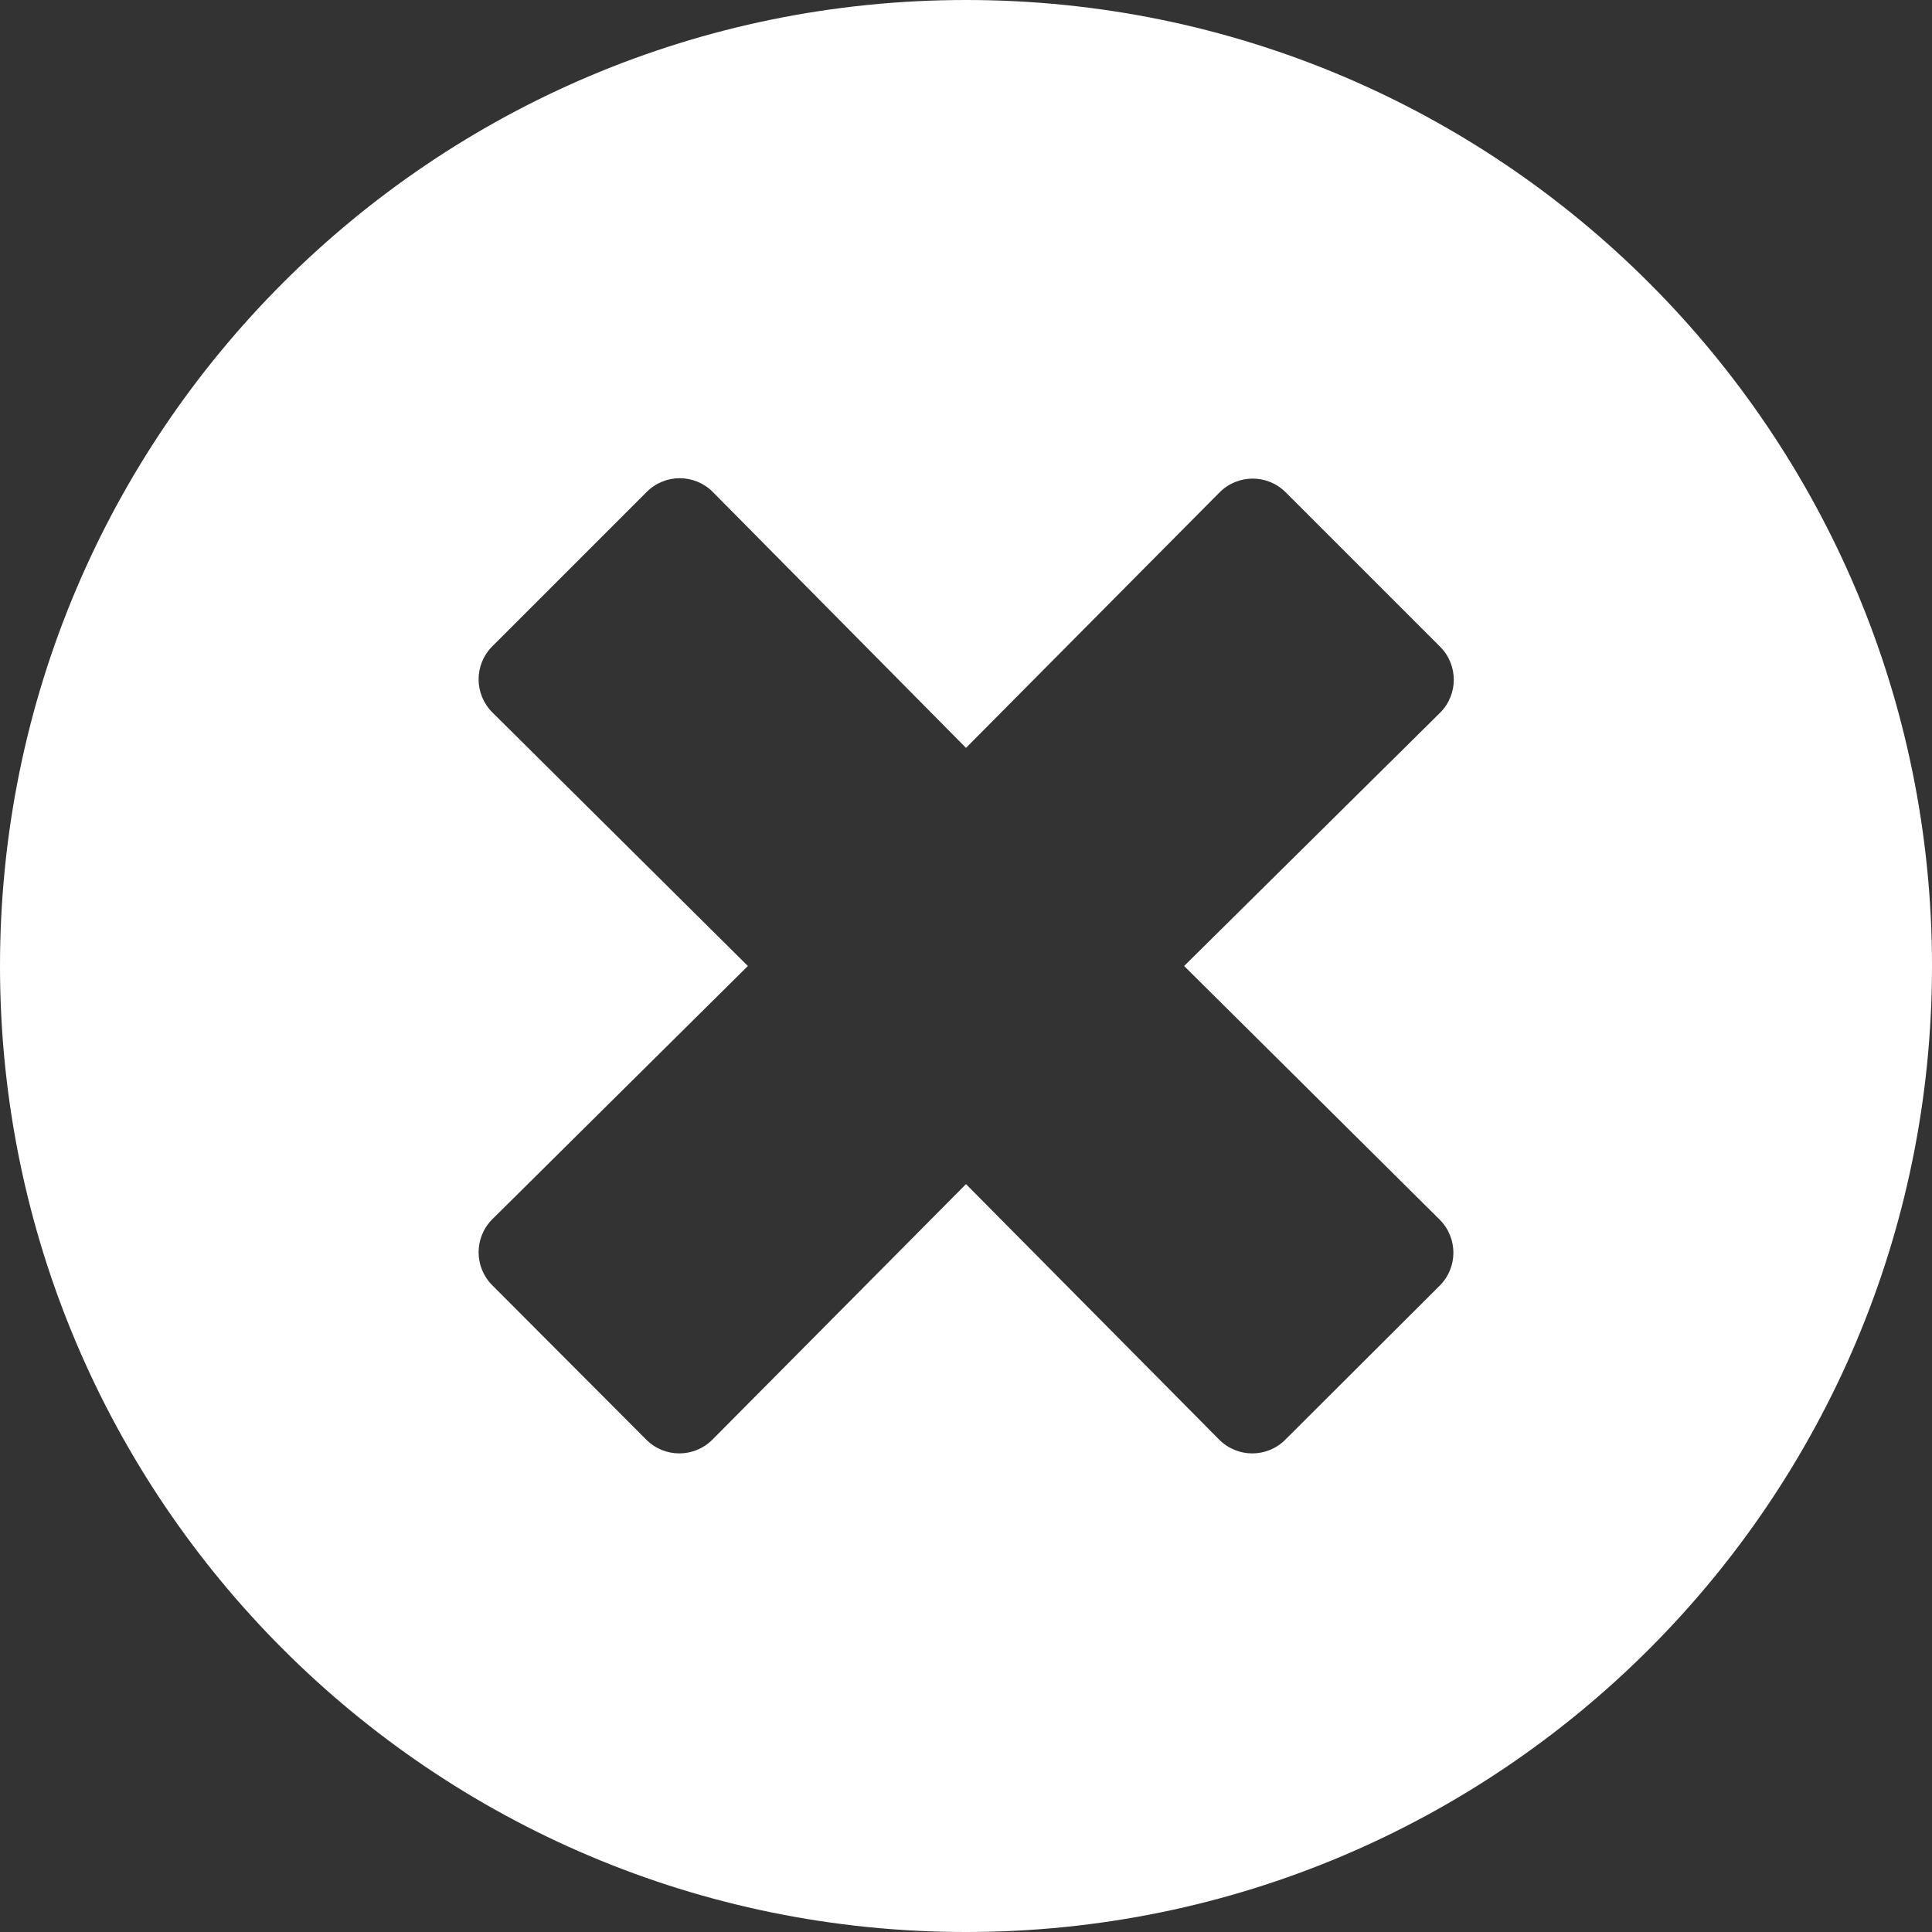 <svg width="20" height="20" viewBox="0 0 20 20" fill="none" xmlns="http://www.w3.org/2000/svg">
<rect x="0" y="0" width="20" height="20" fill="#333333" stroke="none"/>
<path d="M10 0C4.476 0 0 4.476 0 10C0 15.524 4.476 20 10 20C15.524 20 20 15.524 20 10C20 4.476 15.524 0 10 0ZM14.903 12.625C15.093 12.815 15.093 13.121 14.903 13.31L13.306 14.903C13.117 15.093 12.81 15.093 12.621 14.903L10 12.258L7.375 14.903C7.185 15.093 6.879 15.093 6.69 14.903L5.097 13.306C4.907 13.117 4.907 12.81 5.097 12.621L7.742 10L5.097 7.375C4.907 7.185 4.907 6.879 5.097 6.69L6.694 5.093C6.883 4.903 7.19 4.903 7.379 5.093L10 7.742L12.625 5.097C12.815 4.907 13.121 4.907 13.31 5.097L14.907 6.694C15.097 6.883 15.097 7.19 14.907 7.379L12.258 10L14.903 12.625Z" fill="white"/>
</svg>
